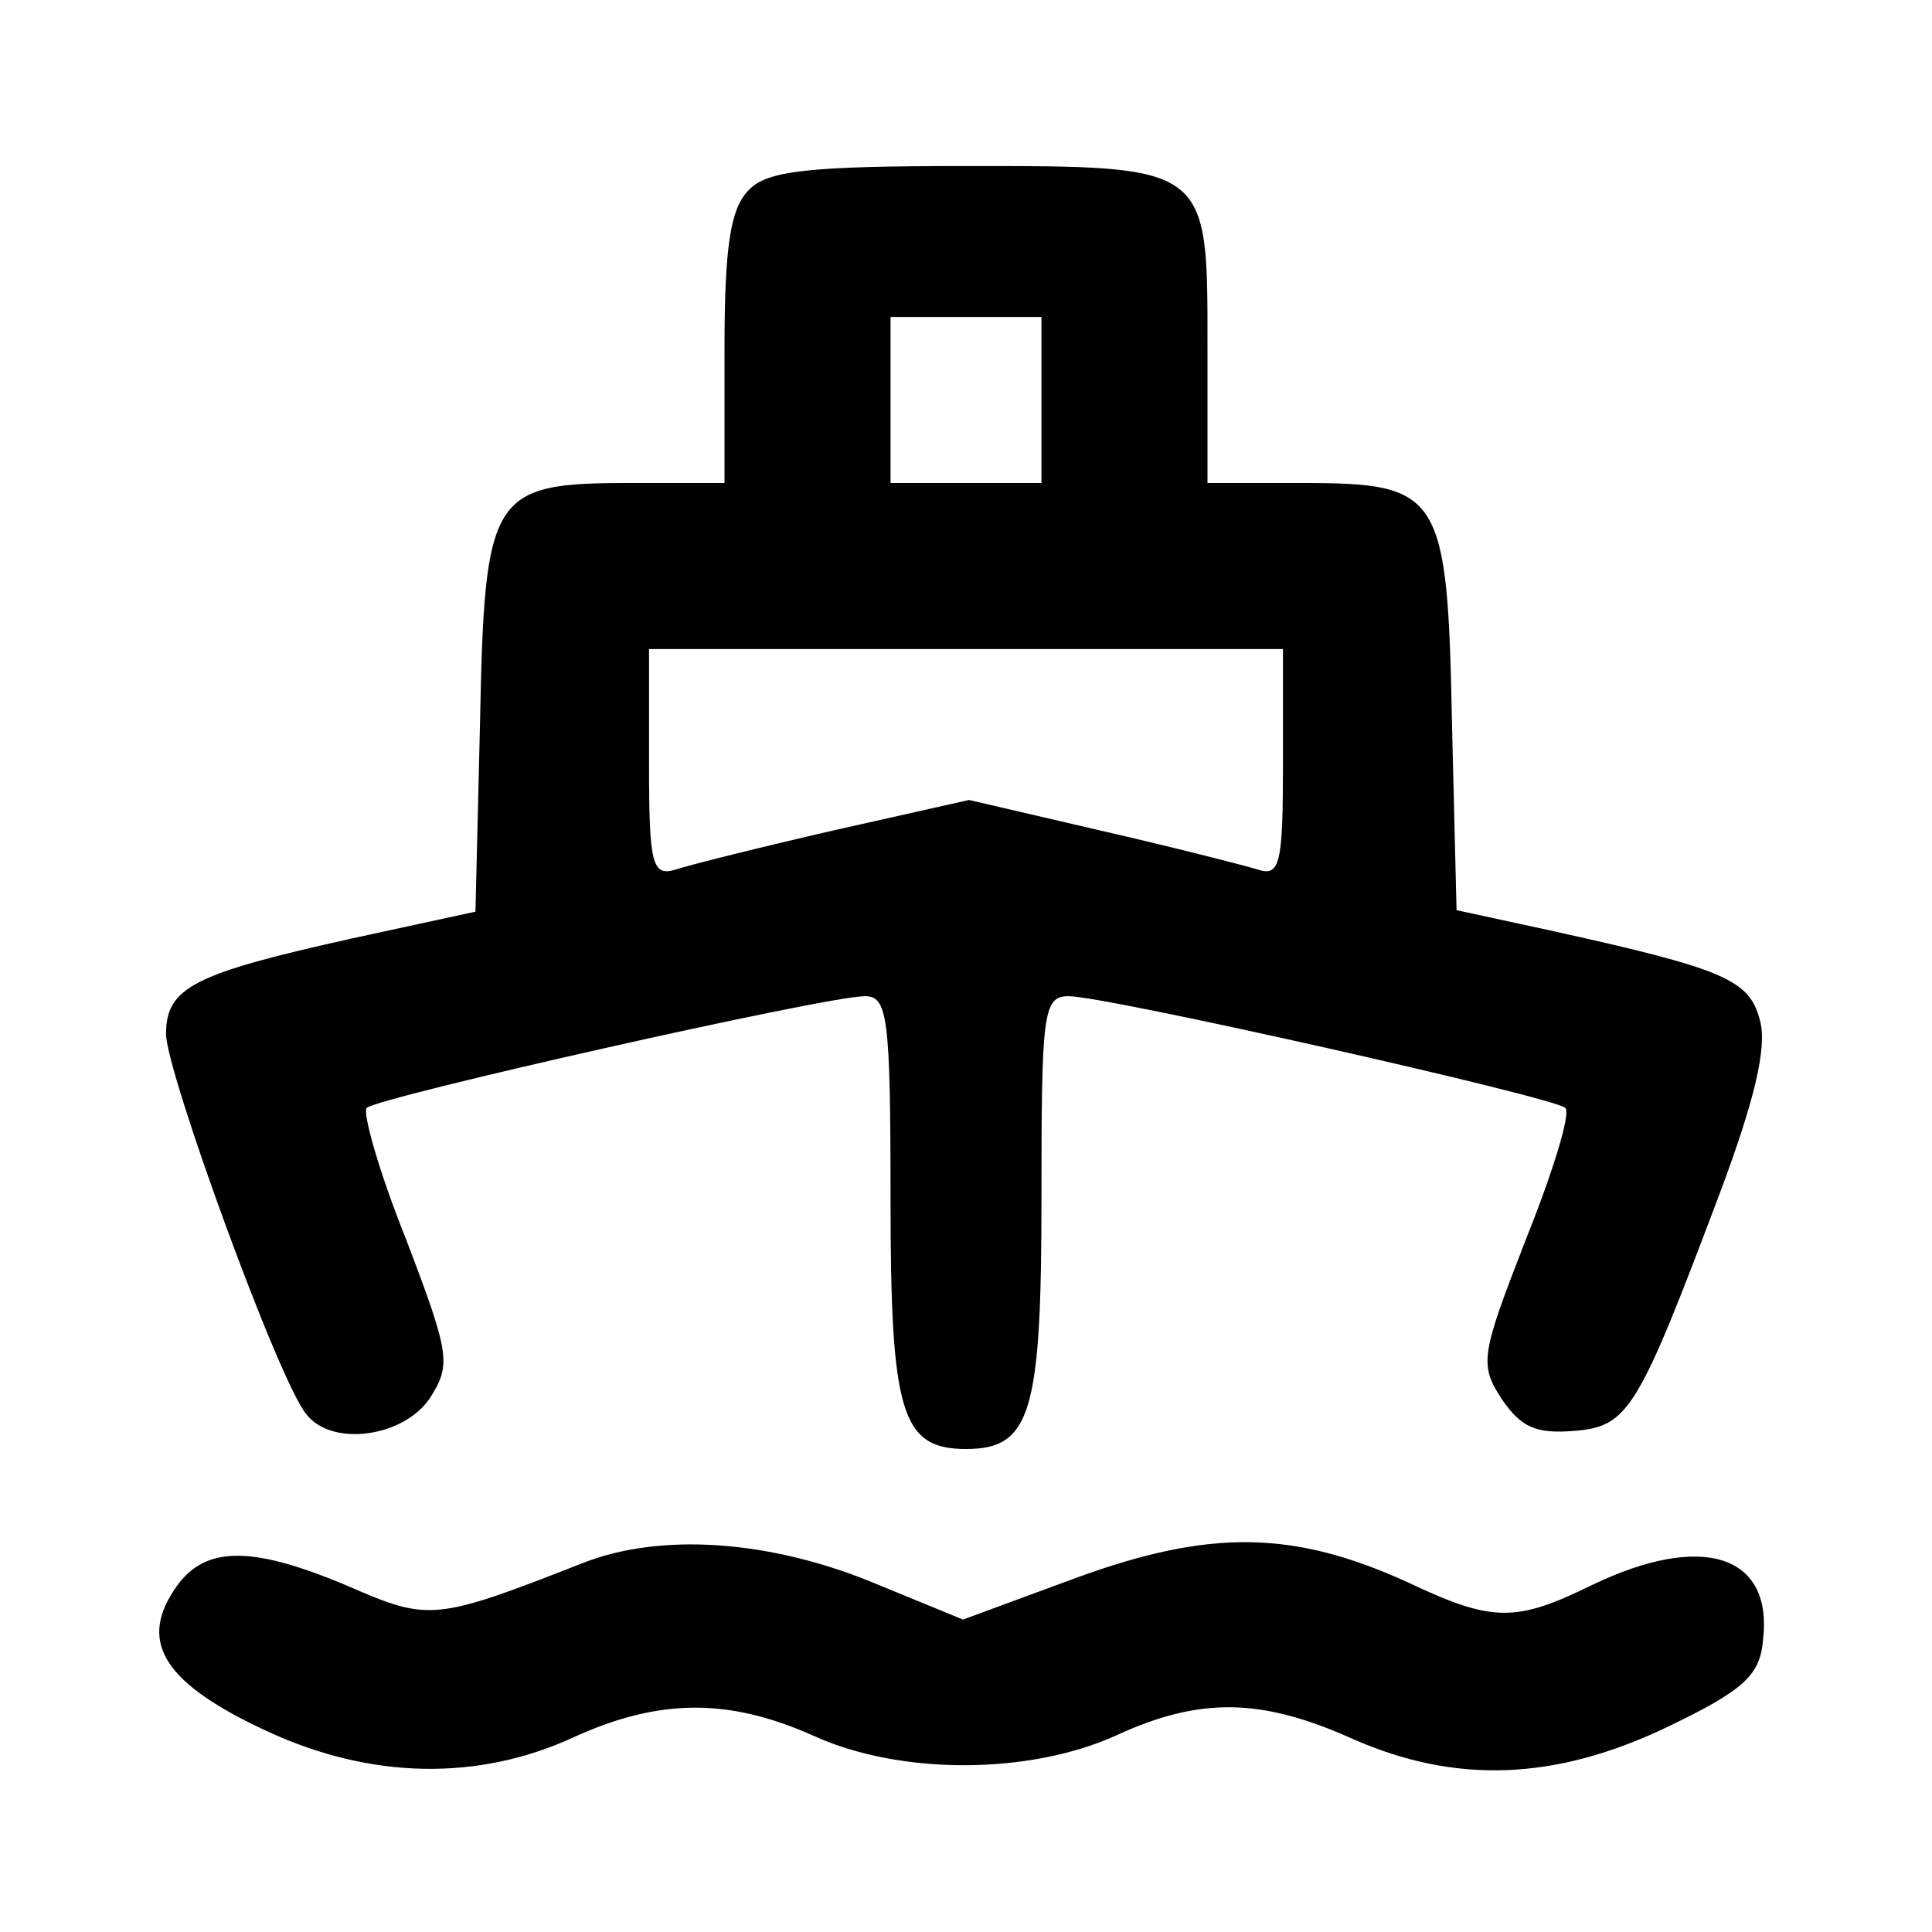 <?xml version="1.0" standalone="no"?>
<!DOCTYPE svg PUBLIC "-//W3C//DTD SVG 20010904//EN"
 "http://www.w3.org/TR/2001/REC-SVG-20010904/DTD/svg10.dtd">
<svg version="1.0" xmlns="http://www.w3.org/2000/svg"
 width="128pt" height="128pt" viewBox="0 0 128 128"
 preserveAspectRatio="xMidYMid meet">
<g transform="translate(0,128) scale(0.1,-0.1)"
fill="#000000" stroke="none">
<path d="M496 1154 c-12 -12 -16 -37 -16 -105 l0 -89 -63 0 c-92 0 -96 -7 -99
-160 l-3 -124 -83 -18 c-103 -23 -122 -32 -122 -63 0 -25 75 -231 93 -252 17
-22 65 -15 82 11 14 22 13 29 -16 105 -18 45 -29 84 -26 87 7 7 304 74 330 74
15 0 17 -13 17 -134 0 -142 7 -166 50 -166 43 0 50 24 50 166 0 123 1 134 18
134 25 0 322 -67 329 -74 4 -3 -8 -42 -26 -87 -30 -77 -31 -83 -16 -106 13
-19 23 -23 48 -21 36 3 42 13 97 159 22 59 31 95 26 113 -7 27 -23 34 -141 60
l-60 13 -3 123 c-3 153 -7 160 -99 160 l-63 0 0 89 c0 122 2 121 -160 121
-104 0 -132 -3 -144 -16z m194 -139 l0 -55 -50 0 -50 0 0 55 0 55 50 0 50 0 0
-55z m160 -241 c0 -67 -2 -75 -17 -70 -10 3 -57 15 -105 26 l-86 20 -89 -20
c-48 -11 -96 -23 -105 -26 -16 -5 -18 3 -18 70 l0 76 210 0 210 0 0 -76z"/>
<path d="M385 244 c-97 -38 -101 -38 -154 -15 -66 28 -97 27 -116 -3 -23 -35
-5 -62 62 -93 69 -32 140 -33 203 -4 57 26 103 26 159 1 57 -26 142 -26 200 0
56 26 97 25 157 -2 68 -30 134 -28 209 8 50 24 61 34 63 57 7 57 -40 72 -113
37 -51 -25 -66 -25 -123 2 -75 34 -130 35 -218 3 l-76 -28 -56 23 c-71 30
-145 35 -197 14z"/>
</g>
</svg>
